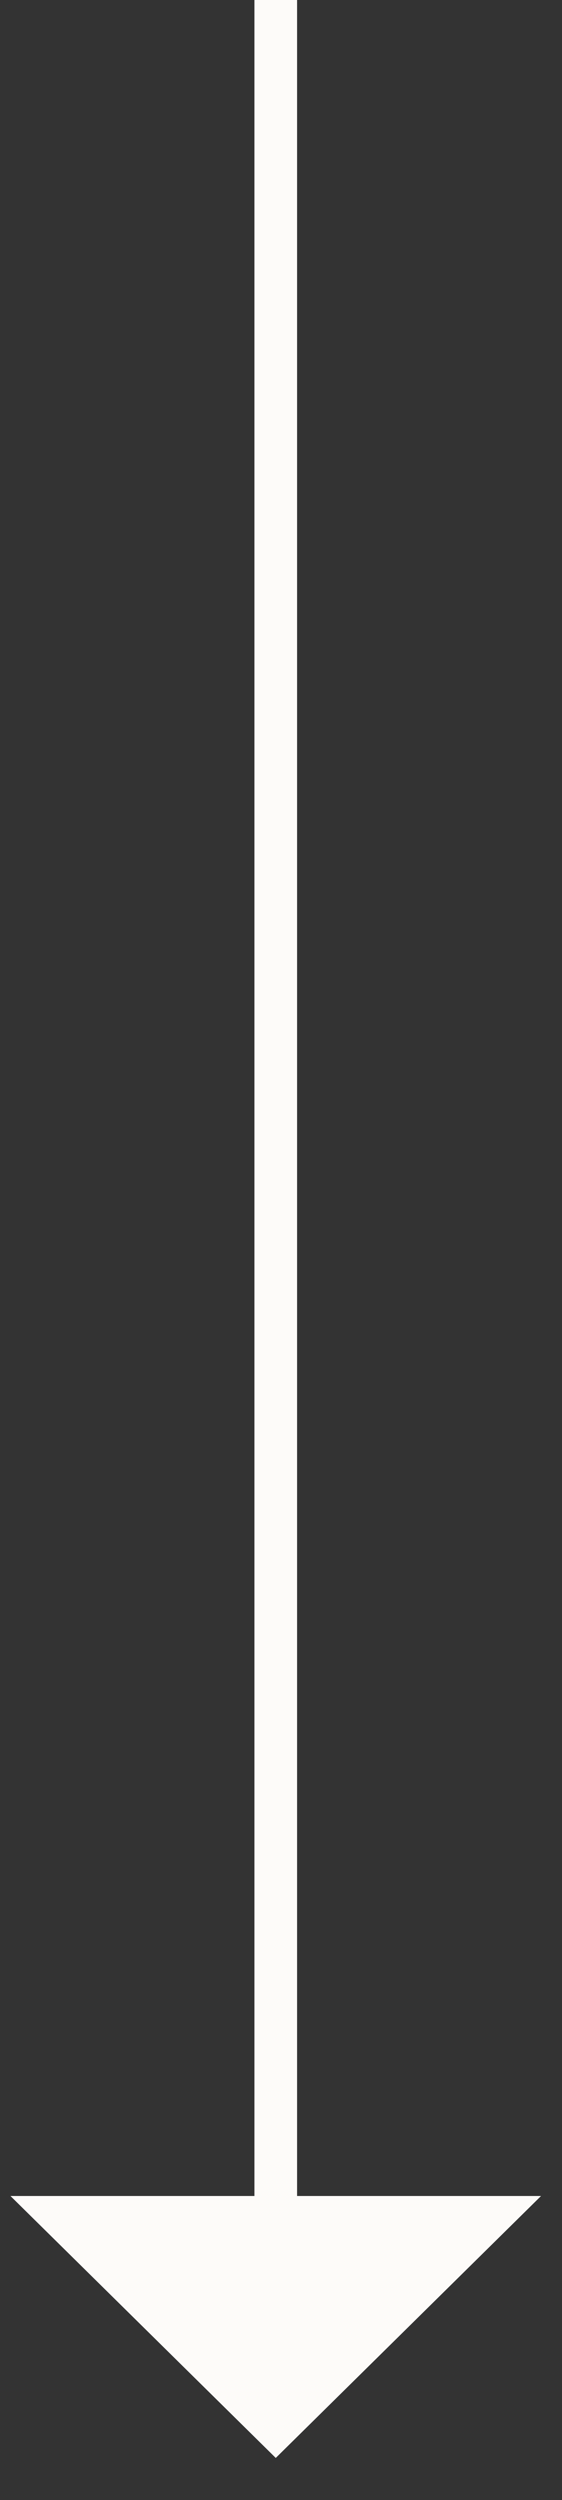 <svg width="9" height="40" viewBox="0 0 9 40" fill="none" xmlns="http://www.w3.org/2000/svg">
<rect x="0" y="0" width="9" height="40" fill="#333333" stroke="none"/>
<path d="M4.416 38.847L7.832 35.477L4.416 35.477L1 35.477L4.416 38.847Z" fill="#FDFBF9"/>
<path d="M4.416 5.97281e-07L4.416 38.847M4.416 38.847L7.832 35.477L1 35.477L4.416 38.847Z" stroke="#FDFBF9" stroke-width="0.683"/>
</svg>
